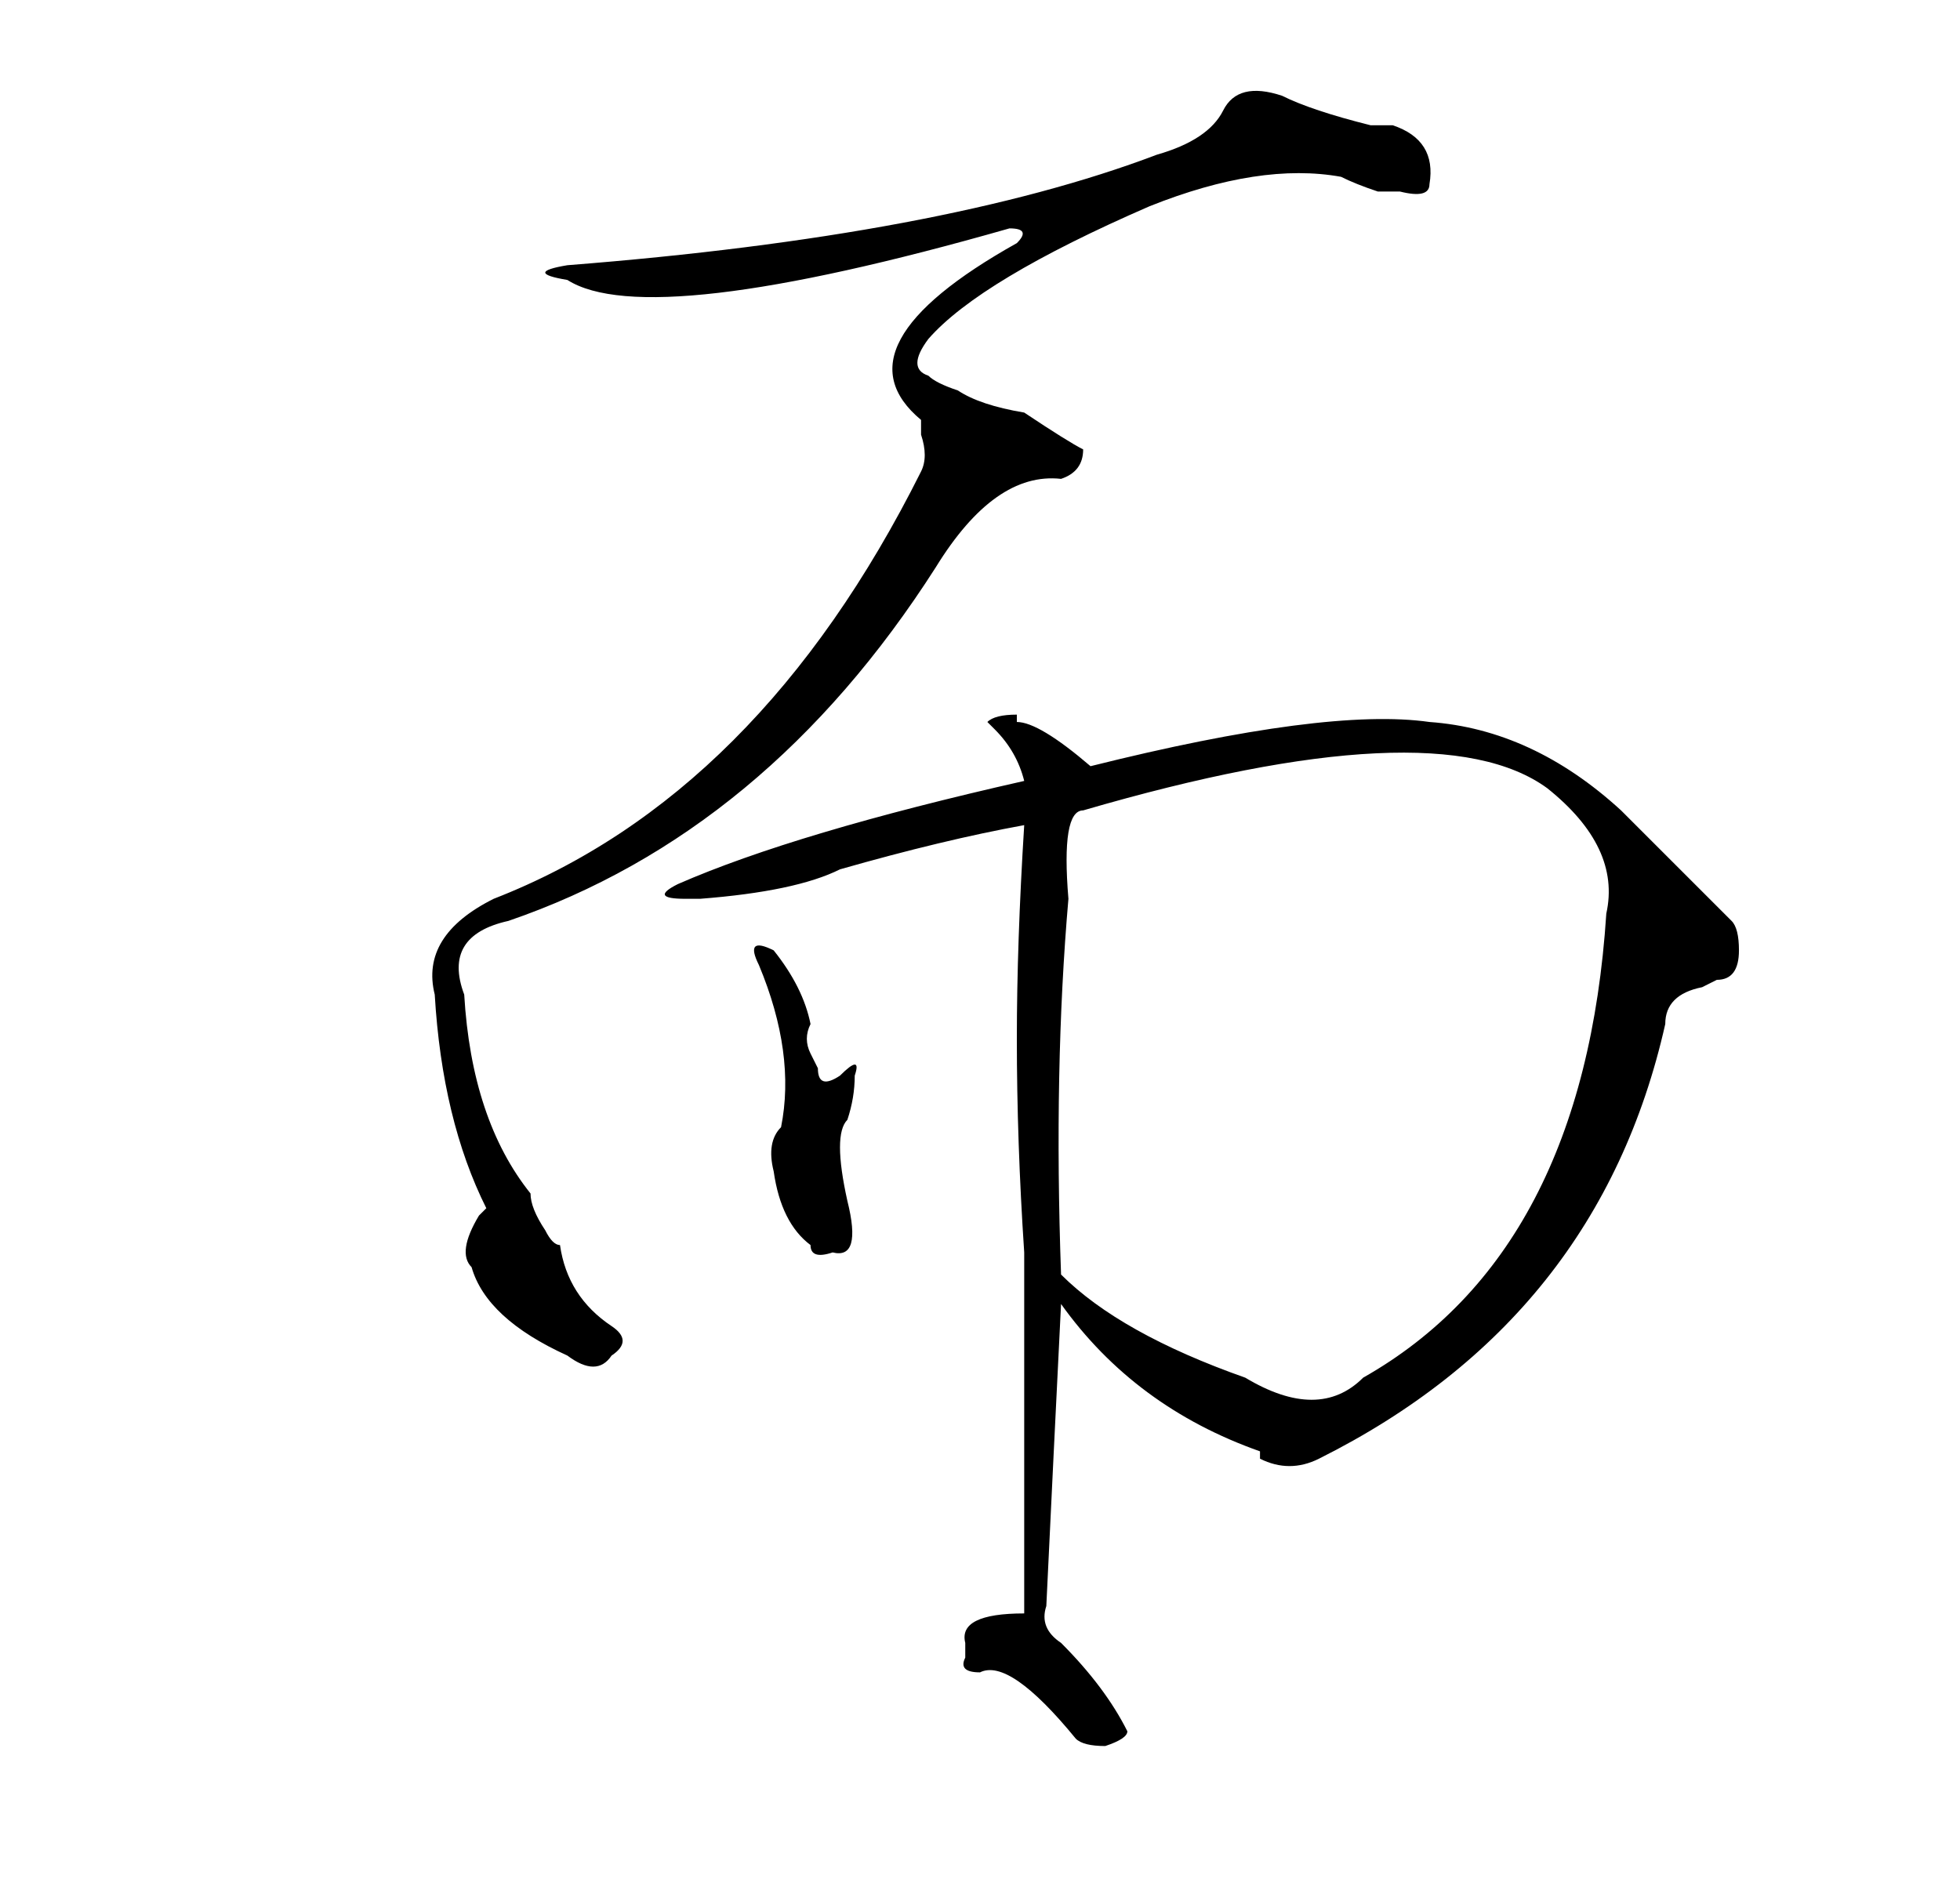 <?xml version="1.0" standalone="no"?>
<!DOCTYPE svg PUBLIC "-//W3C//DTD SVG 1.1//EN" "http://www.w3.org/Graphics/SVG/1.1/DTD/svg11.dtd" >
<svg xmlns="http://www.w3.org/2000/svg" xmlns:xlink="http://www.w3.org/1999/xlink" version="1.1" viewBox="-10 0 266 256">
  <g transform="matrix(1 0 0 -1 0 204)">
   <path fill="currentColor"
d="M156 189q2 4 8 2q4 -2 12 -4h3q6 -2 5 -8q0 -2 -4 -1h-3q-3 1 -5 2q-11 2 -26 -4q-23 -10 -30 -18q-3 -4 0 -5q1 -1 4 -2q3 -2 9 -3q6 -4 8 -5q0 -3 -3 -4q-9 1 -17 -12q-23 -36 -58 -48q-9 -2 -6 -10q1 -17 9 -27q0 -2 2 -5q1 -2 2 -2q1 -7 7 -11q3 -2 0 -4q-2 -3 -6 0
q-11 5 -13 12q-2 2 1 7l1 1q-6 12 -7 29q-2 8 8 13q36 14 58 58q1 2 0 5v2q-12 10 13 24q2 2 -1 2q-49 -14 -60 -7q-6 1 0 2q51 4 80 15q7 2 9 6zM128 107v-1q3 0 10 -6q32 8 46 6q14 -1 26 -12l15 -15q1 -1 1 -4q0 -4 -3 -4l-2 -1q-5 -1 -5 -5q-9 -40 -47 -59q-4 -2 -8 0v1
q-17 6 -27 20q-1 -20 -2 -41q-1 -3 2 -5q6 -6 9 -12q0 -1 -3 -2q-3 0 -4 1q-9 11 -13 9q-3 0 -2 2v2q-1 4 8 4v49q-1 15 -1 29q0 13 1 29q-11 -2 -25 -6q-6 -3 -19 -4h-2q-5 0 -1 2q16 7 47 14q-1 4 -4 7l-1 1q1 1 4 1zM137 94q-3 0 -2 -12q-2 -23 -1 -51q8 -8 25 -14
q10 -6 16 0q30 17 33 63q2 9 -8 17q-15 11 -63 -3zM95 75q4 -5 5 -10q-1 -2 0 -4l1 -2q0 -3 3 -1q3 3 2 0q0 -3 -1 -6q-2 -2 0 -11q2 -8 -2 -7q-3 -1 -3 1q-4 3 -5 10q-1 4 1 6q2 10 -3 22q-2 4 2 2z" />
  </g>

</svg>

